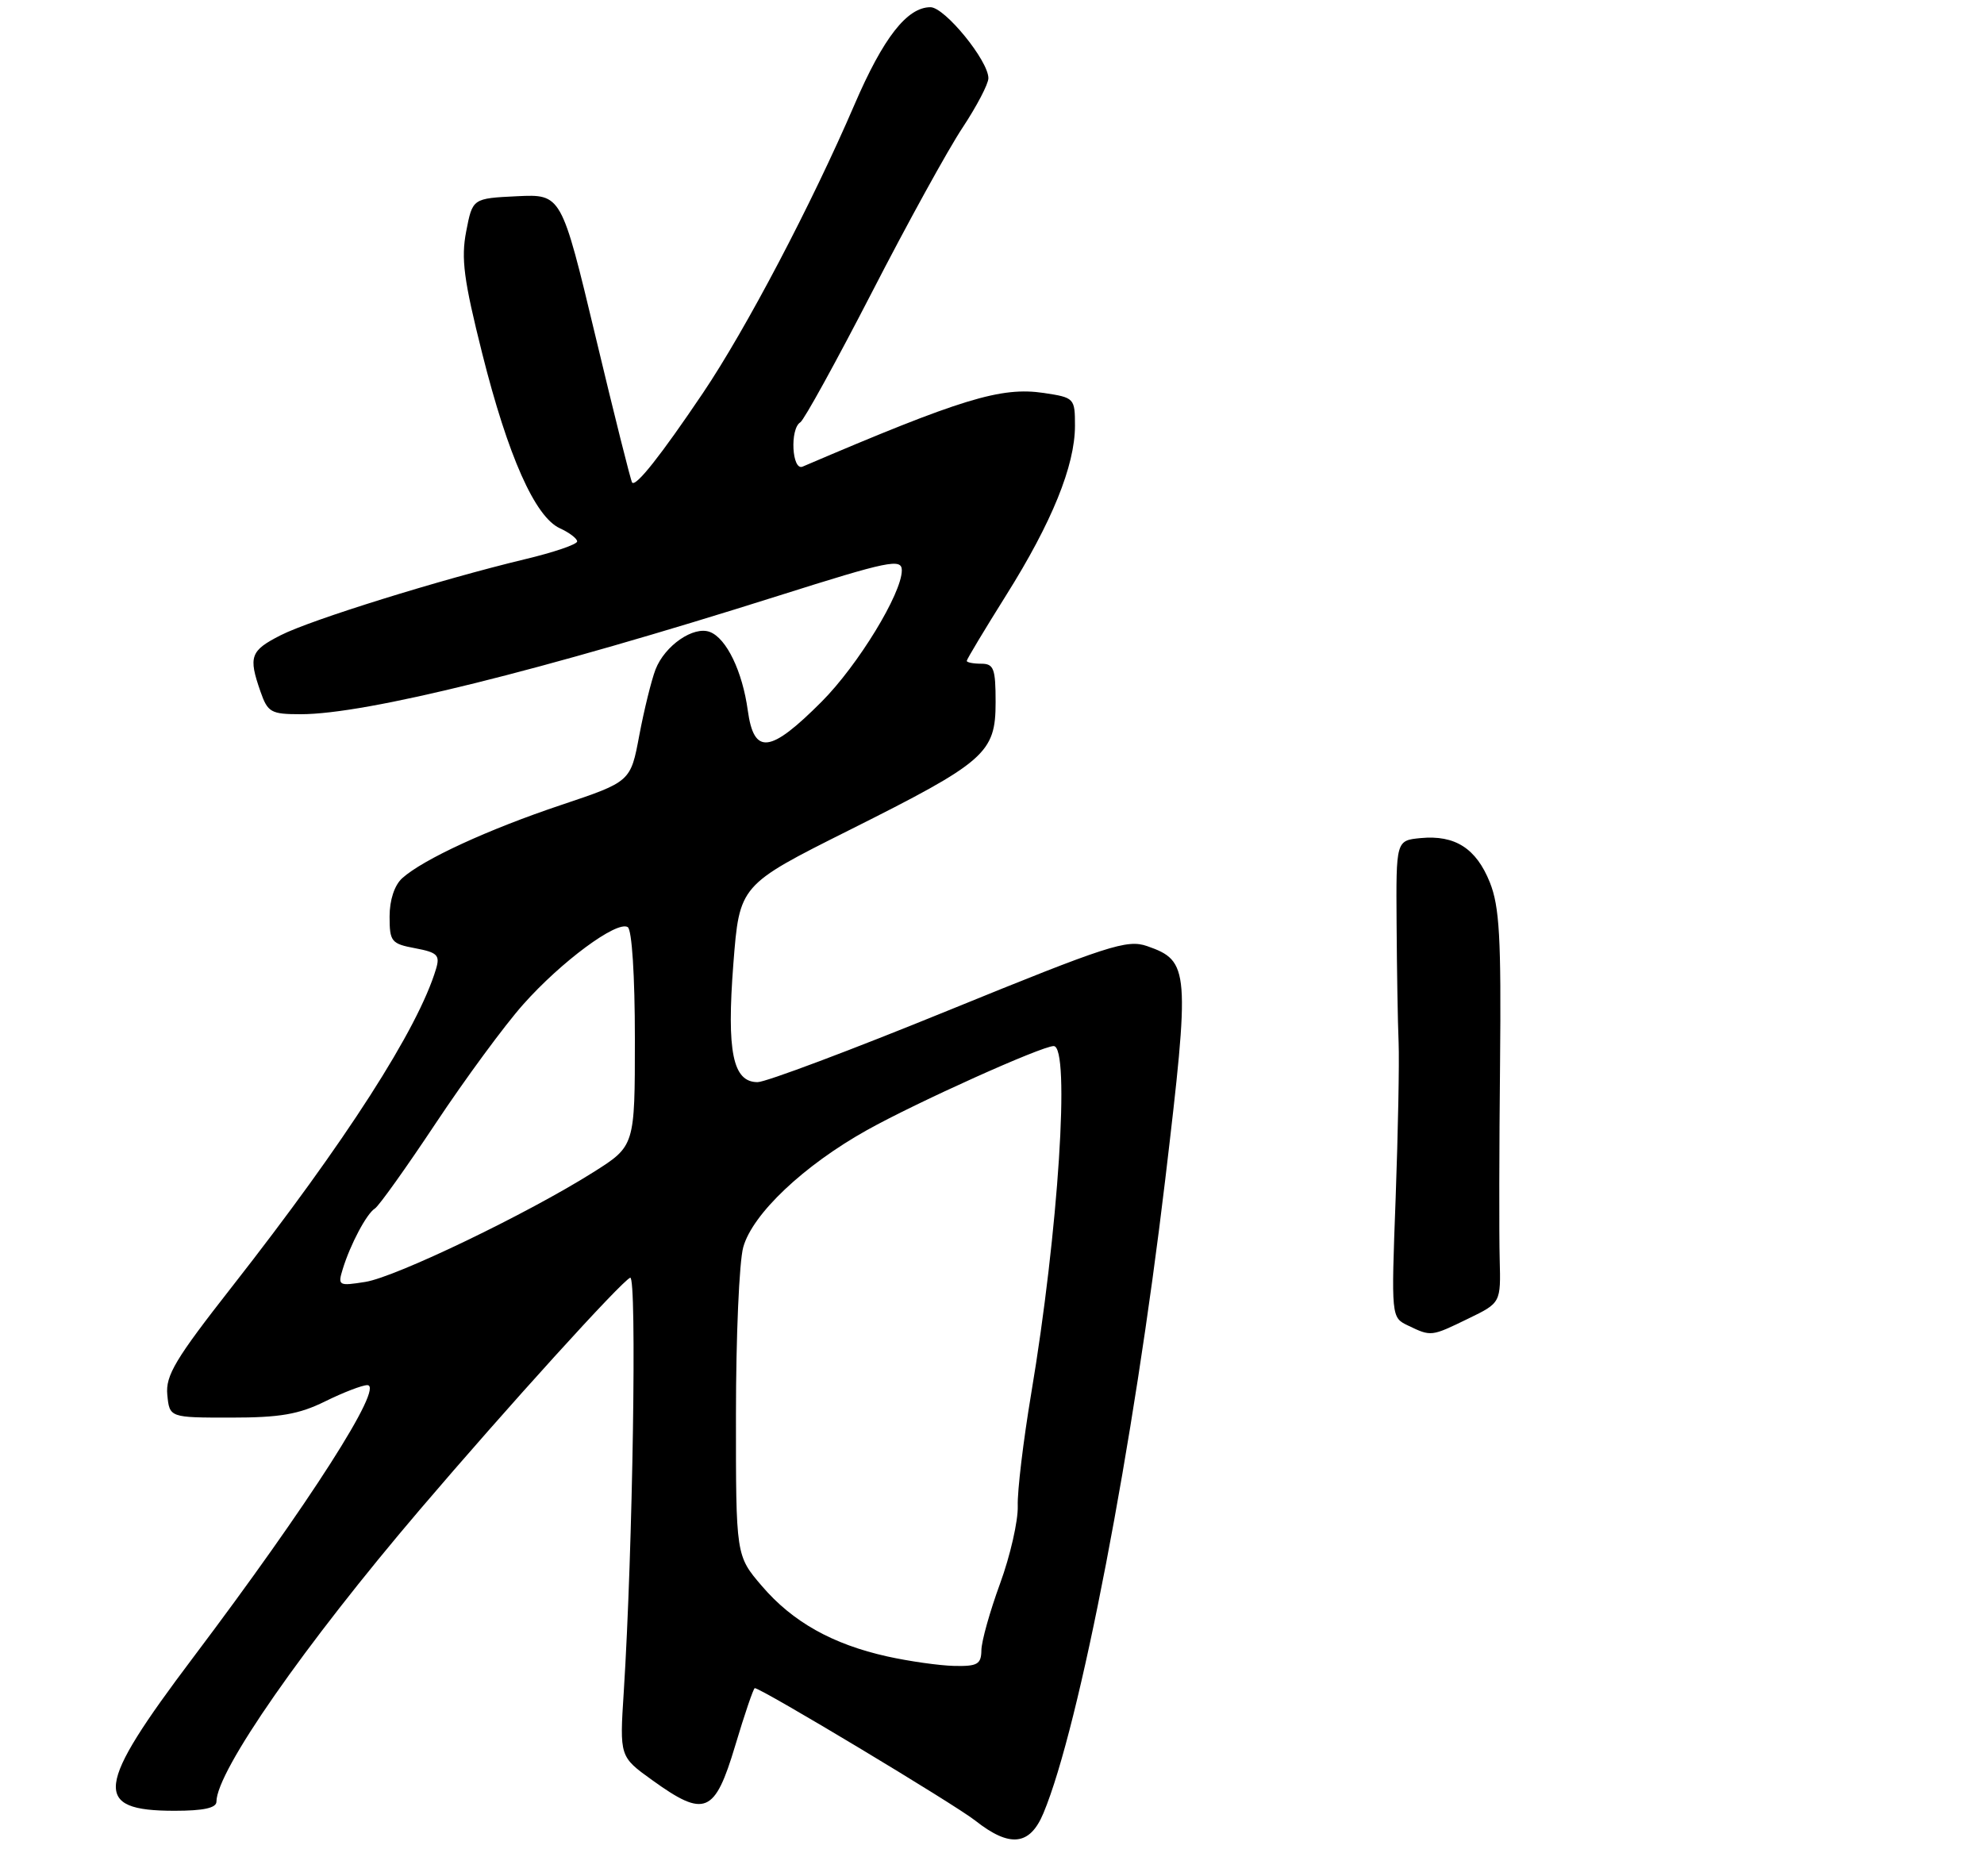 <?xml version="1.0" encoding="UTF-8" standalone="no"?>
<!DOCTYPE svg PUBLIC "-//W3C//DTD SVG 1.1//EN" "http://www.w3.org/Graphics/SVG/1.1/DTD/svg11.dtd" >
<svg xmlns="http://www.w3.org/2000/svg" xmlns:xlink="http://www.w3.org/1999/xlink" version="1.1" viewBox="0 0 275 260">
 <g >
 <path fill="currentColor"
d=" M 144.63 251.33 C 149.64 239.36 157.13 200.36 161.51 163.52 C 164.97 134.33 164.89 133.20 158.99 131.14 C 156.22 130.18 153.58 131.04 131.50 140.04 C 118.07 145.52 106.15 150.00 105.01 150.00 C 101.57 150.00 100.71 145.81 101.65 133.60 C 102.50 122.69 102.50 122.69 117.67 115.09 C 136.62 105.60 138.00 104.40 138.00 97.33 C 138.00 92.67 137.75 92.00 136.00 92.00 C 134.90 92.00 134.00 91.82 134.00 91.61 C 134.00 91.39 136.46 87.30 139.46 82.51 C 145.80 72.42 149.00 64.54 149.00 59.02 C 149.00 55.19 148.92 55.11 144.68 54.47 C 138.75 53.59 133.33 55.24 111.25 64.68 C 109.77 65.31 109.46 59.45 110.93 58.54 C 111.44 58.23 115.90 50.13 120.84 40.55 C 125.77 30.96 131.43 20.69 133.41 17.71 C 135.38 14.73 137.00 11.64 137.00 10.84 C 137.00 8.41 130.95 1.00 128.97 1.00 C 125.73 1.00 122.43 5.23 118.44 14.50 C 112.47 28.37 103.38 45.66 97.42 54.50 C 91.58 63.16 88.14 67.51 87.62 66.89 C 87.44 66.68 85.16 57.59 82.56 46.70 C 77.82 26.91 77.82 26.91 71.66 27.20 C 65.50 27.50 65.50 27.50 64.62 32.07 C 63.89 35.83 64.28 38.80 66.84 49.00 C 70.41 63.22 74.16 71.66 77.61 73.23 C 78.92 73.83 80.00 74.65 80.00 75.05 C 80.00 75.46 76.74 76.57 72.75 77.52 C 61.02 80.34 43.08 85.92 38.89 88.06 C 34.70 90.19 34.41 91.01 36.10 95.85 C 37.11 98.75 37.55 99.00 41.69 99.00 C 50.74 99.00 75.02 92.98 107.93 82.57 C 123.20 77.74 125.00 77.37 125.00 79.06 C 125.00 82.26 118.92 92.21 113.90 97.25 C 106.73 104.44 104.51 104.70 103.65 98.48 C 102.91 93.07 100.70 88.48 98.40 87.60 C 96.14 86.73 92.15 89.48 90.86 92.80 C 90.29 94.29 89.28 98.39 88.61 101.93 C 87.41 108.35 87.41 108.35 77.81 111.57 C 67.65 114.97 58.65 119.12 55.75 121.73 C 54.68 122.70 54.00 124.75 54.00 127.04 C 54.00 130.53 54.24 130.82 57.55 131.44 C 60.63 132.02 61.01 132.40 60.44 134.30 C 57.96 142.60 47.92 158.23 32.17 178.34 C 24.30 188.38 22.93 190.67 23.19 193.34 C 23.50 196.50 23.50 196.50 32.00 196.50 C 38.80 196.50 41.42 196.05 45.07 194.25 C 47.58 193.01 50.21 192.00 50.91 192.00 C 53.36 192.00 42.85 208.43 26.76 229.77 C 13.15 247.82 12.77 251.00 24.20 251.00 C 28.19 251.00 30.00 250.61 30.00 249.74 C 30.00 245.52 42.17 228.05 58.22 209.23 C 70.33 195.03 86.14 177.60 87.35 177.11 C 88.30 176.73 87.71 214.88 86.46 234.50 C 85.88 243.50 85.88 243.50 90.40 246.75 C 97.69 252.00 99.07 251.43 101.90 241.99 C 103.21 237.60 104.44 234.00 104.62 234.00 C 105.52 234.00 132.30 250.09 135.18 252.36 C 139.97 256.14 142.75 255.84 144.63 251.33 Z  M 203.49 182.79 C 208.03 180.59 208.03 180.59 207.87 174.54 C 207.78 171.22 207.80 159.02 207.92 147.43 C 208.09 130.01 207.84 125.65 206.51 122.32 C 204.62 117.60 201.69 115.72 196.92 116.17 C 193.50 116.50 193.50 116.50 193.58 128.00 C 193.62 134.32 193.74 141.75 193.86 144.50 C 193.97 147.25 193.78 156.95 193.45 166.06 C 192.83 182.62 192.83 182.62 195.17 183.74 C 198.37 185.28 198.37 185.28 203.49 182.79 Z  M 123.00 229.61 C 115.39 227.92 109.85 224.81 105.61 219.85 C 102.00 215.64 102.00 215.64 102.01 196.07 C 102.01 185.31 102.46 174.87 103.02 172.88 C 104.30 168.27 111.40 161.55 120.17 156.65 C 127.06 152.80 144.38 145.00 146.05 145.00 C 148.37 145.00 146.71 170.73 142.92 193.25 C 141.84 199.72 141.00 206.69 141.07 208.75 C 141.13 210.81 140.03 215.65 138.62 219.50 C 137.21 223.35 136.04 227.51 136.03 228.75 C 136.00 230.69 135.49 230.99 132.25 230.92 C 130.19 230.87 126.03 230.28 123.00 229.61 Z  M 47.51 175.90 C 48.57 172.46 50.82 168.23 51.96 167.52 C 52.50 167.19 56.29 161.88 60.39 155.71 C 64.49 149.54 69.94 142.13 72.51 139.24 C 77.77 133.31 85.51 127.58 87.01 128.51 C 87.59 128.87 88.00 135.24 88.00 143.98 C 88.00 158.85 88.00 158.85 82.25 162.48 C 73.16 168.22 54.87 177.02 50.64 177.69 C 46.92 178.28 46.80 178.21 47.51 175.90 Z "/>
</g>
</svg>